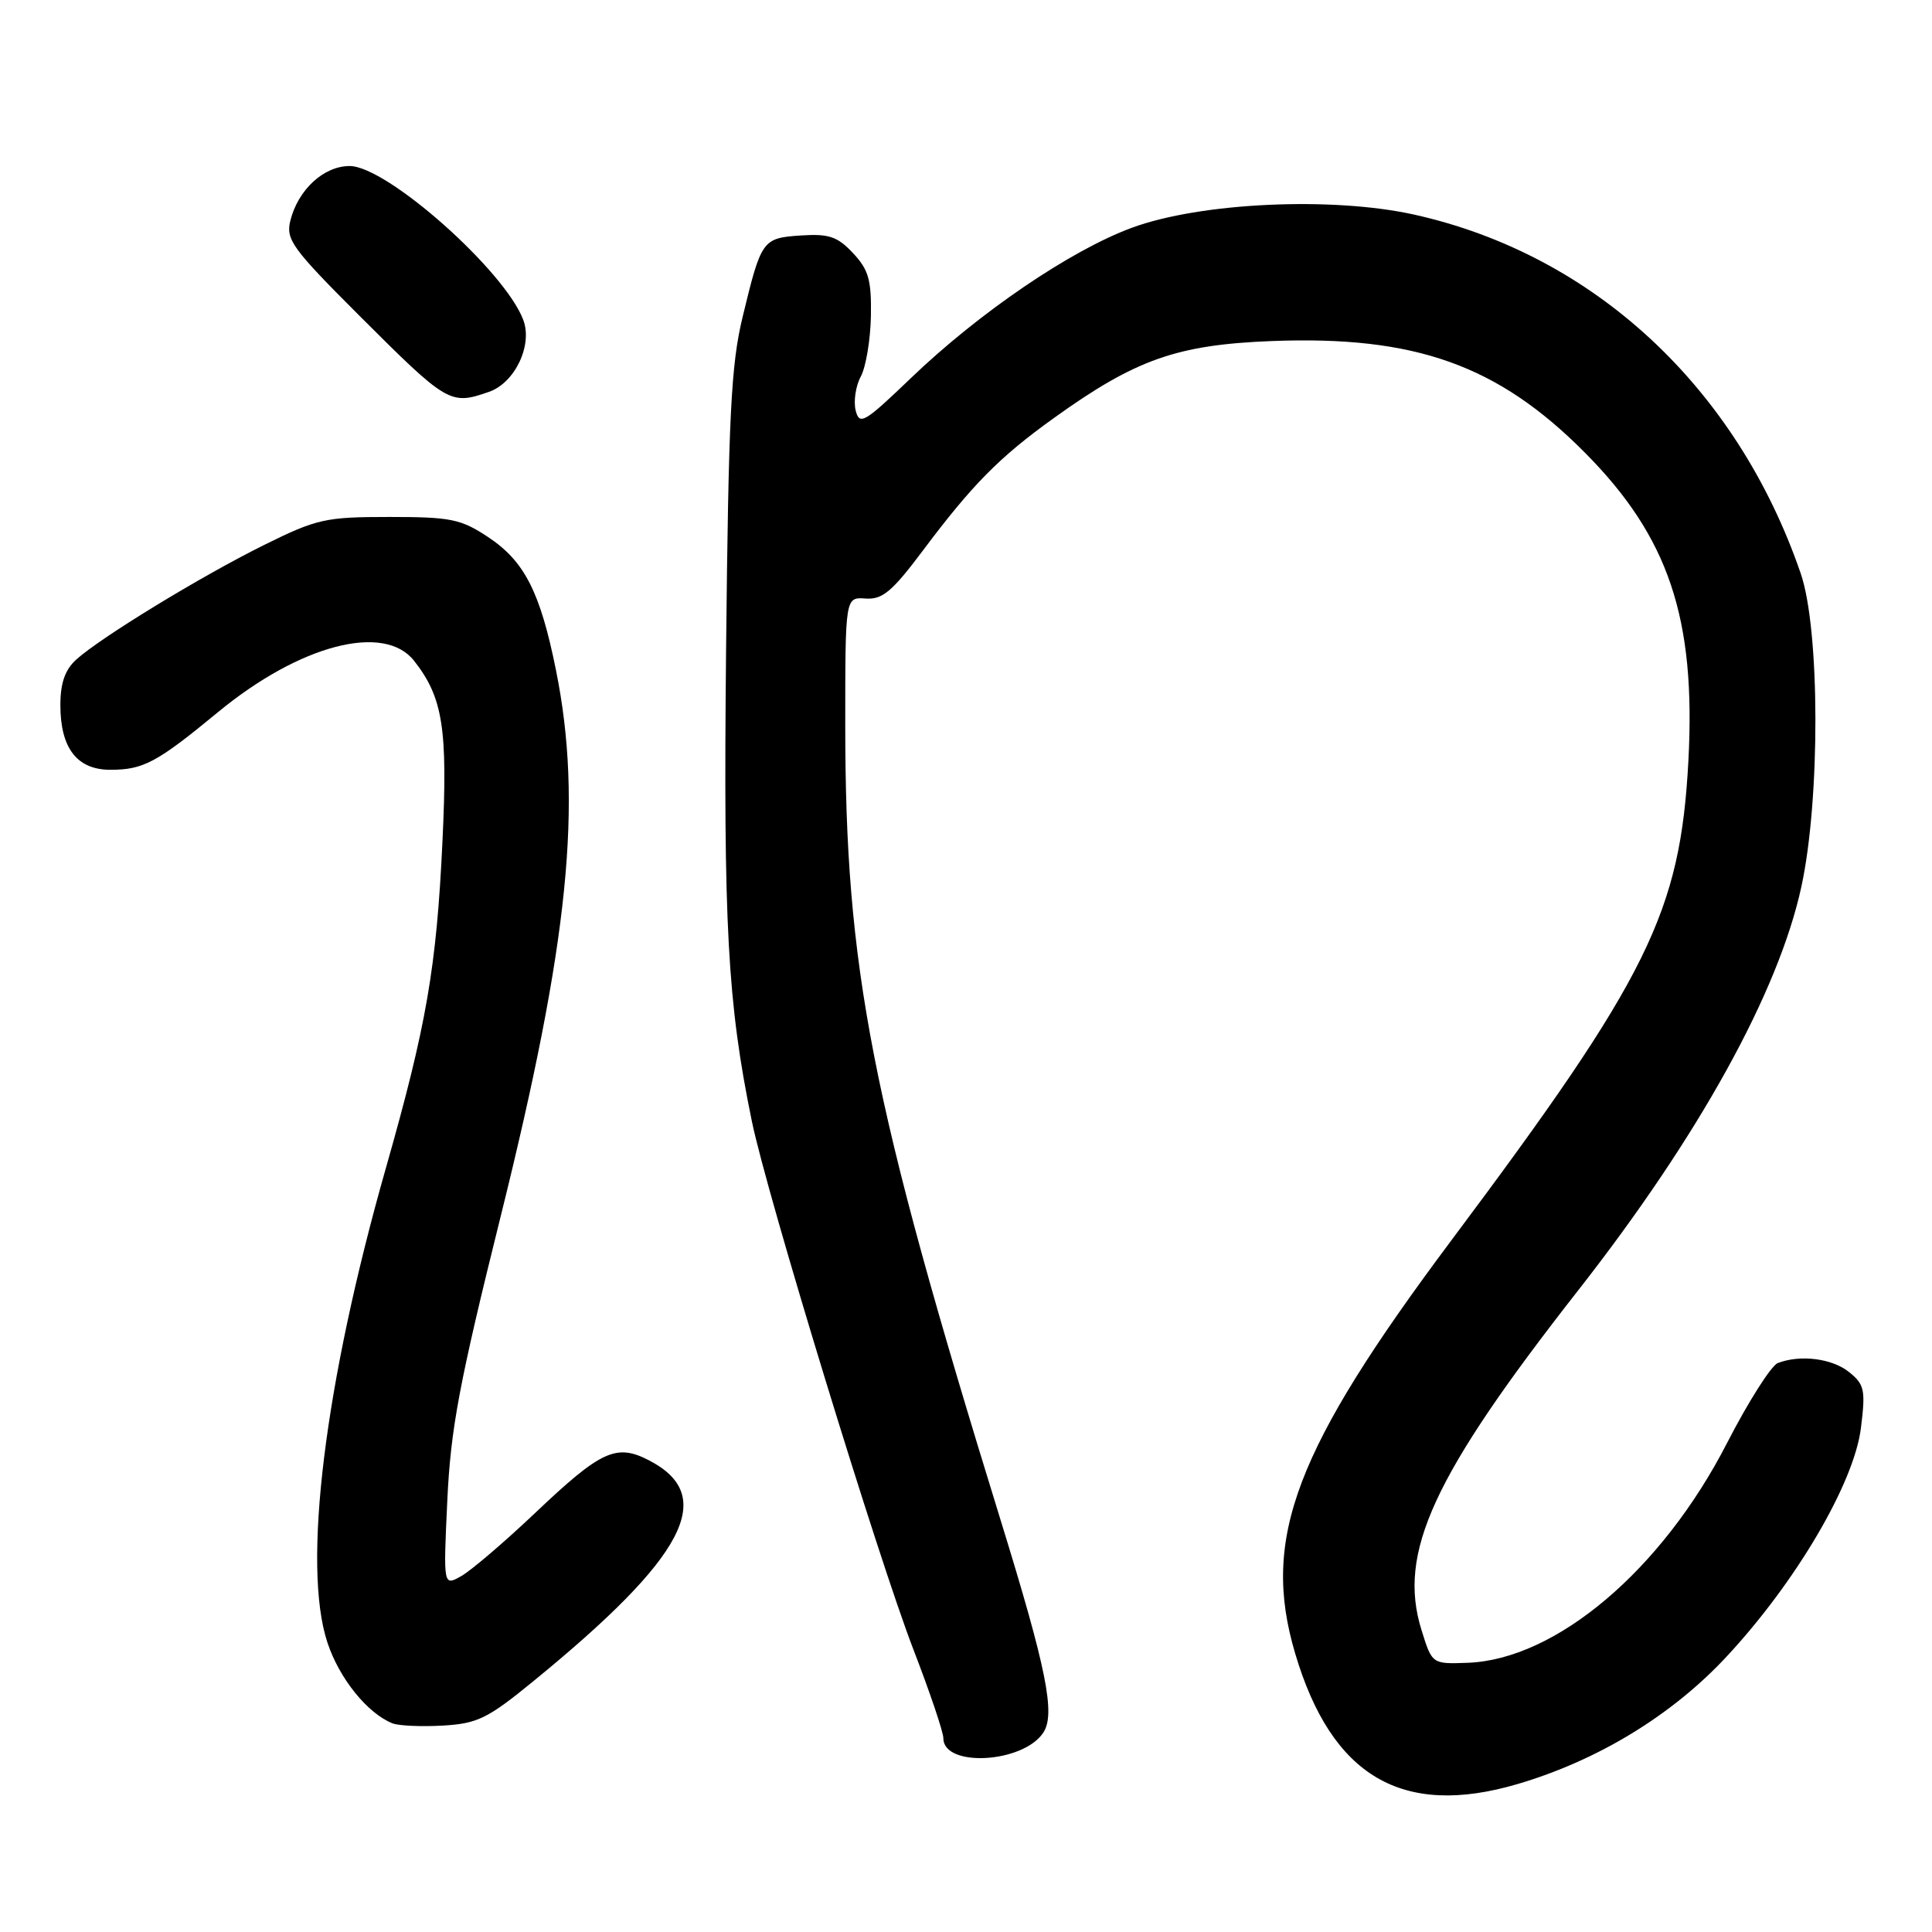 <?xml version="1.0" encoding="UTF-8" standalone="no"?>
<!DOCTYPE svg PUBLIC "-//W3C//DTD SVG 1.1//EN" "http://www.w3.org/Graphics/SVG/1.1/DTD/svg11.dtd" >
<svg xmlns="http://www.w3.org/2000/svg" xmlns:xlink="http://www.w3.org/1999/xlink" version="1.1" viewBox="0 0 256 256">
 <g >
 <path fill="currentColor"
d=" M 201.07 236.40 C 211.71 233.27 221.54 227.29 228.76 219.53 C 237.95 209.67 245.66 196.56 246.58 189.24 C 247.21 184.19 247.06 183.46 245.03 181.82 C 242.78 180.00 238.57 179.46 235.57 180.61 C 234.69 180.95 231.66 185.73 228.83 191.23 C 220.20 208.04 206.18 219.91 194.45 220.33 C 189.76 220.50 189.76 220.50 188.36 216.00 C 185.16 205.76 189.84 195.60 209.10 171.00 C 225.10 150.57 235.66 131.46 238.69 117.50 C 241.21 105.91 241.16 83.43 238.61 76.00 C 230.14 51.33 211.20 33.74 187.40 28.44 C 176.50 26.02 159.03 26.83 149.95 30.19 C 141.86 33.18 129.80 41.38 120.76 50.04 C 114.52 56.03 113.89 56.40 113.38 54.39 C 113.08 53.18 113.38 51.15 114.06 49.89 C 114.74 48.62 115.34 45.02 115.40 41.88 C 115.48 37.10 115.10 35.74 113.03 33.54 C 110.97 31.34 109.84 30.96 106.13 31.20 C 101.02 31.55 100.88 31.74 98.40 42.00 C 96.86 48.36 96.53 55.07 96.21 86.00 C 95.84 122.59 96.40 132.84 99.61 148.50 C 101.61 158.29 116.33 206.41 121.07 218.67 C 123.23 224.27 125.00 229.51 125.00 230.32 C 125.00 234.22 135.53 233.65 138.23 229.60 C 139.89 227.13 138.69 221.19 132.56 201.34 C 115.39 145.74 112.00 128.39 112.00 96.01 C 112.00 79.12 112.00 79.12 114.69 79.31 C 116.92 79.47 118.20 78.40 122.25 73.00 C 128.86 64.18 132.42 60.58 139.62 55.41 C 150.47 47.61 155.95 45.68 168.53 45.19 C 187.50 44.46 198.45 48.35 209.97 59.94 C 221.11 71.14 224.73 81.91 223.72 100.83 C 222.64 120.91 218.42 129.45 192.39 164.25 C 171.55 192.11 167.10 203.85 171.61 219.07 C 176.44 235.39 185.80 240.89 201.07 236.40 Z  M 70.67 222.77 C 90.87 206.28 95.10 198.20 85.99 193.50 C 81.67 191.26 79.65 192.19 71.00 200.39 C 66.88 204.30 62.43 208.10 61.12 208.84 C 58.74 210.18 58.74 210.18 59.27 198.84 C 59.71 189.32 60.85 183.27 66.34 161.18 C 75.39 124.76 77.24 106.46 73.66 88.75 C 71.58 78.44 69.49 74.35 64.67 71.16 C 61.06 68.77 59.73 68.50 51.57 68.50 C 43.12 68.50 41.99 68.75 35.00 72.21 C 26.64 76.35 13.32 84.48 10.10 87.40 C 8.61 88.75 8.00 90.52 8.00 93.43 C 8.00 99.14 10.21 102.00 14.62 102.00 C 19.00 102.00 20.78 101.05 28.89 94.36 C 39.71 85.44 50.90 82.51 54.87 87.56 C 58.69 92.42 59.34 96.53 58.63 111.46 C 57.84 128.21 56.52 135.84 51.13 154.78 C 43.00 183.33 40.02 207.52 43.39 217.66 C 44.96 222.41 48.68 227.02 52.00 228.35 C 52.83 228.68 55.83 228.81 58.67 228.65 C 63.27 228.38 64.61 227.73 70.67 222.77 Z  M 64.80 51.92 C 68.22 50.73 70.60 45.75 69.34 42.40 C 66.89 35.86 51.26 22.00 46.33 22.00 C 42.89 22.00 39.49 25.14 38.47 29.25 C 37.85 31.74 38.72 32.94 47.64 41.85 C 59.31 53.51 59.66 53.71 64.80 51.92 Z "/>
</g>
</svg>
